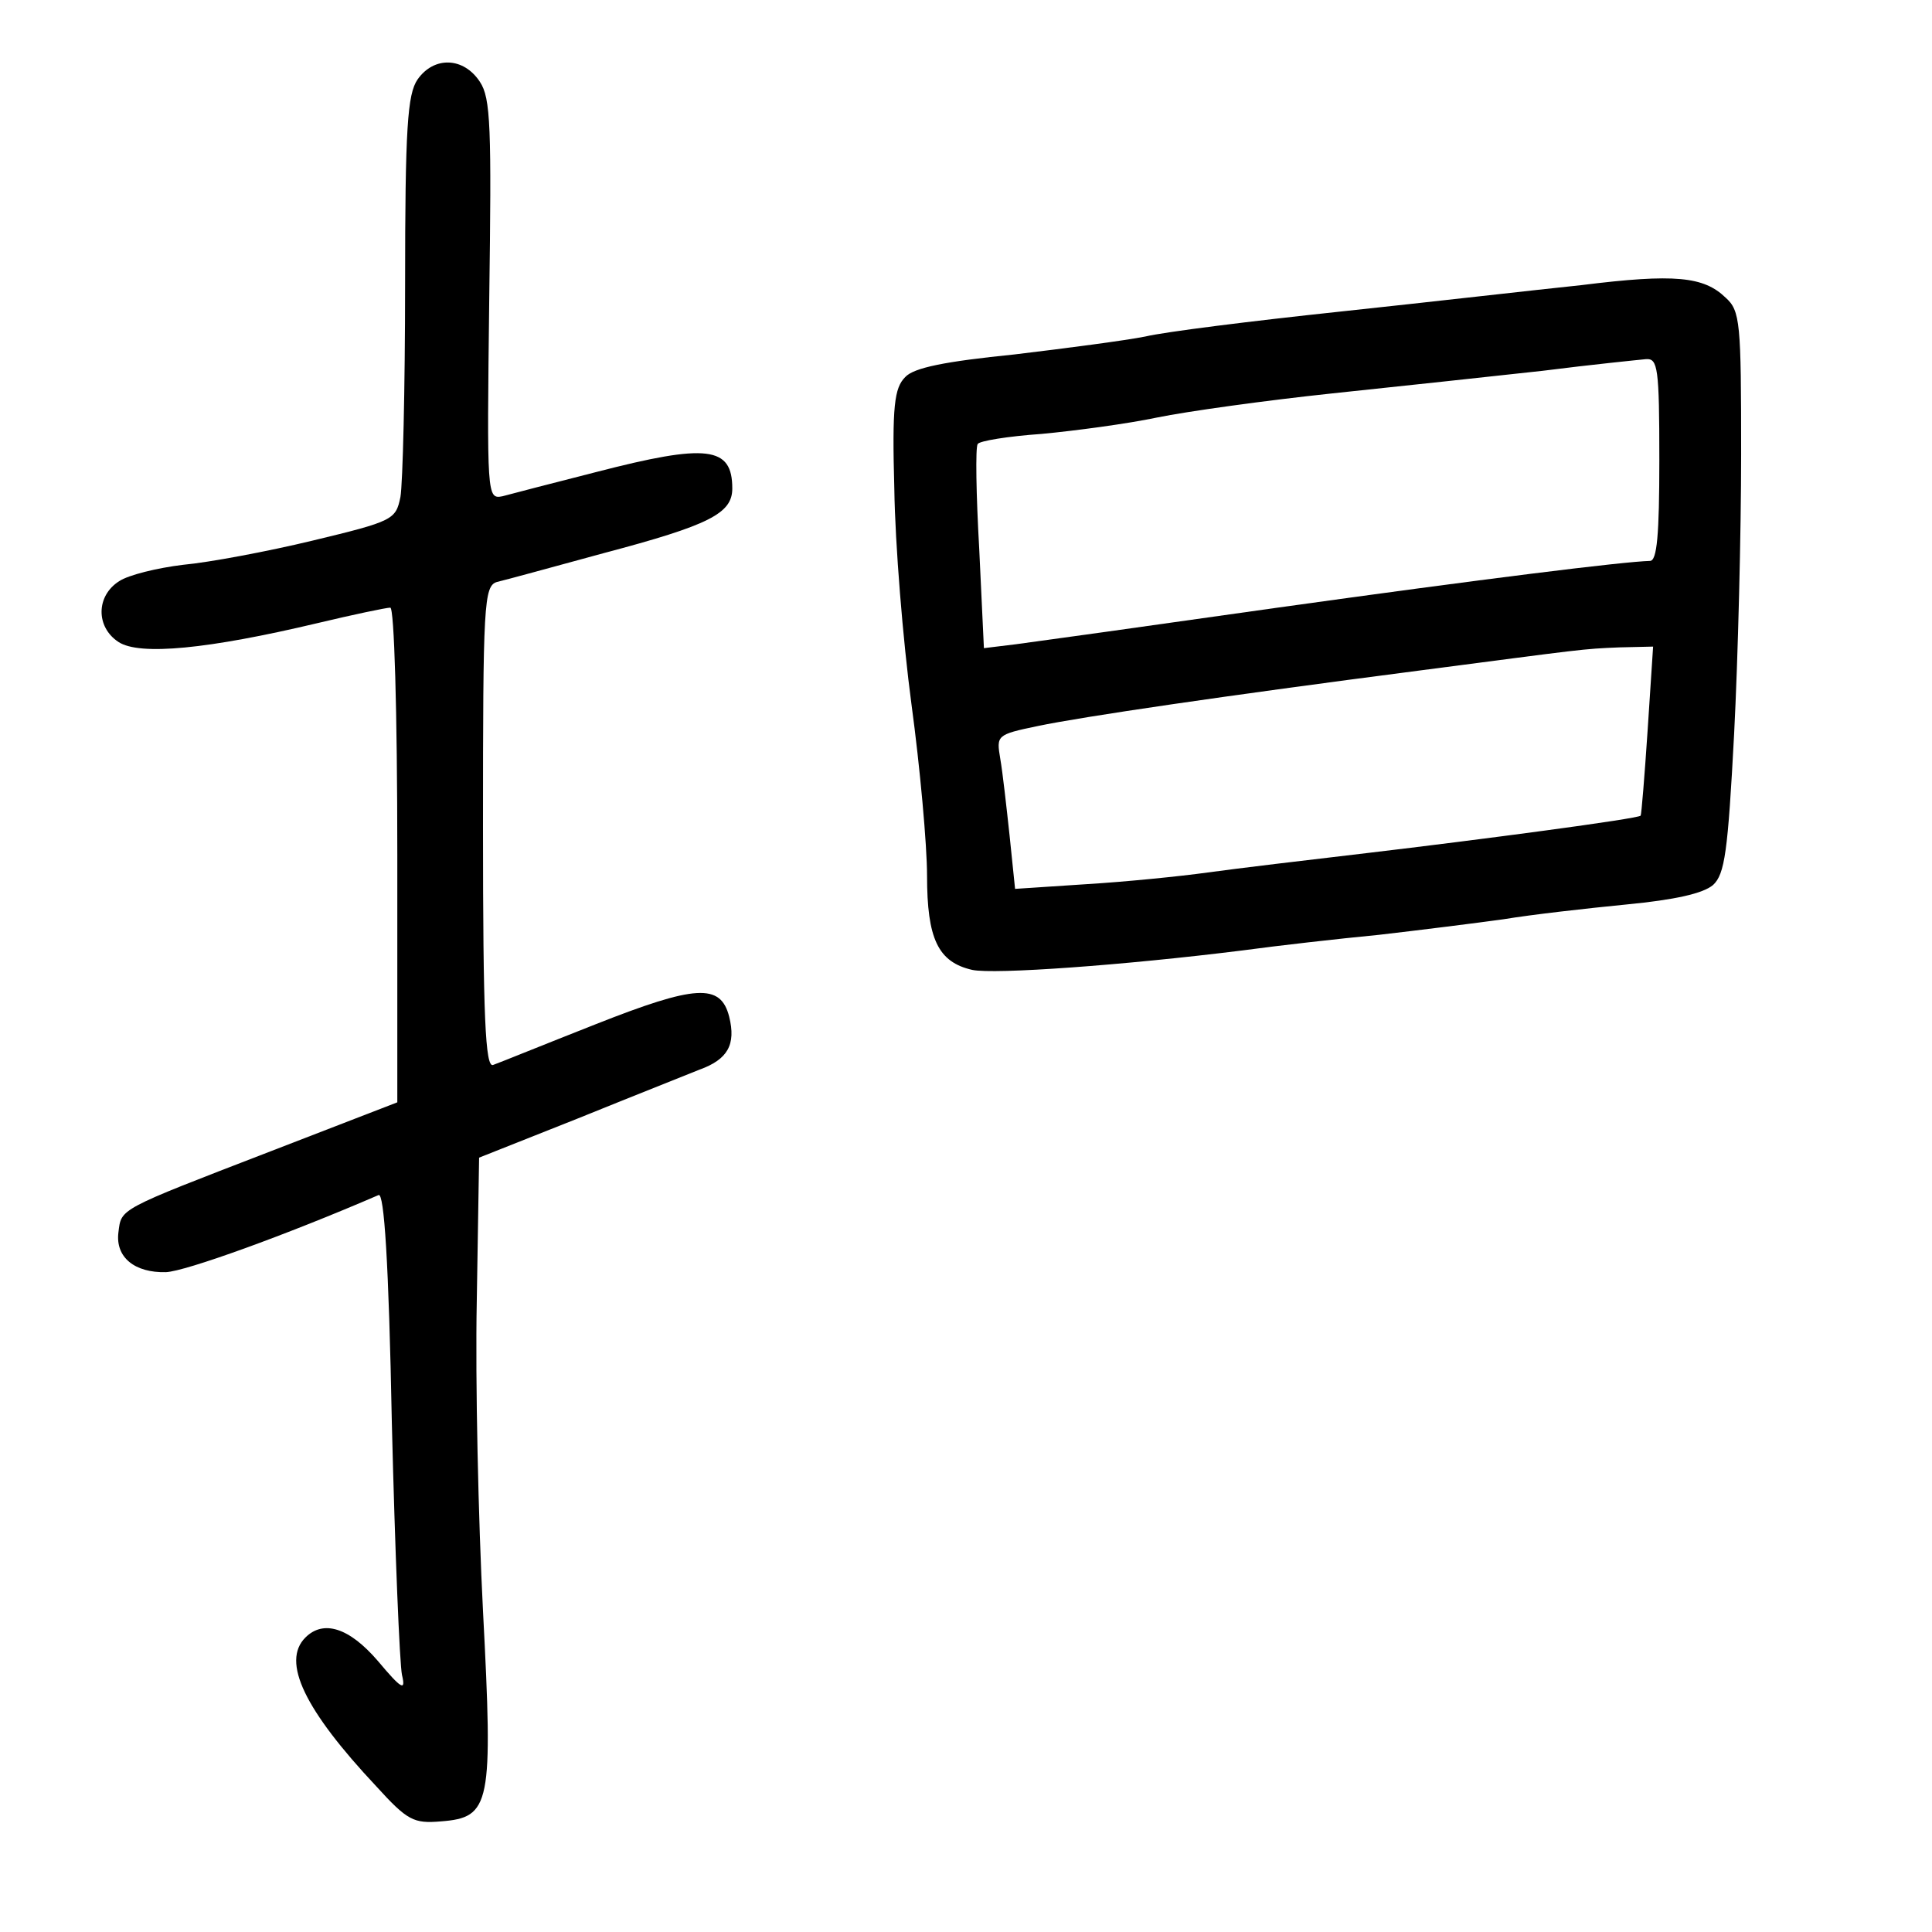 <?xml version="1.0" standalone="no"?>
<!DOCTYPE svg PUBLIC "-//W3C//DTD SVG 20010904//EN"
 "http://www.w3.org/TR/2001/REC-SVG-20010904/DTD/svg10.dtd">
<svg version="1.0" xmlns="http://www.w3.org/2000/svg"
 width="248pt" height="248pt" viewBox="0 0 248 248"
 preserveAspectRatio="xMidYMid meet">
<g transform="translate(0,248) scale(0.1,-0.1)"
fill="#000000" stroke="none">
<path d="M536 2378 c-13 -19 -16 -62 -16 -264 0 -133 -3 -255 -6 -272 -6 -29
-9 -31 -113 -56 -58 -14 -133 -28 -166 -31 -33 -4 -70 -13 -82 -21 -30 -19
-30 -59 -1 -78 27 -18 116 -9 255 24 46 11 89 20 94 20 5 0 9 -131 9 -317 l0
-318 -163 -63 c-197 -76 -191 -73 -195 -104 -4 -32 21 -52 61 -51 25 1 155 48
273 99 7 3 13 -84 17 -293 4 -164 10 -309 13 -323 5 -21 0 -19 -31 18 -37 43
-70 53 -93 30 -31 -31 -1 -93 91 -191 40 -44 48 -48 83 -45 64 5 67 21 54 270
-6 117 -10 296 -8 397 l3 185 126 50 c69 28 140 56 157 63 36 13 47 32 38 68
-11 43 -43 41 -172 -10 -66 -26 -125 -50 -131 -52 -10 -4 -13 61 -13 305 0
286 1 310 18 315 9 2 71 19 137 37 136 36 165 51 165 83 0 54 -32 58 -175 21
-55 -14 -109 -28 -120 -31 -20 -4 -20 0 -17 252 3 222 2 259 -12 280 -21 32
-59 33 -80 3z"/>
<path d="M2030 2114 c-58 -6 -197 -22 -310 -34 -113 -12 -225 -26 -250 -32
-25 -5 -101 -15 -168 -23 -89 -9 -129 -17 -140 -29 -14 -14 -17 -37 -14 -144
1 -70 11 -194 22 -276 11 -81 20 -181 20 -220 0 -81 14 -111 58 -121 28 -6
195 6 347 25 44 6 123 15 175 20 52 6 124 15 160 20 36 6 107 14 158 19 62 6
98 14 111 25 15 14 19 42 27 194 5 97 9 259 9 359 0 169 -1 184 -20 201 -28
27 -65 31 -185 16z m100 -224 c0 -97 -3 -130 -12 -130 -35 -1 -213 -23 -478
-60 -162 -23 -313 -44 -336 -47 l-41 -5 -6 127 c-4 70 -5 131 -2 135 2 4 39
10 82 13 43 4 110 13 148 21 39 8 140 22 225 31 85 9 207 22 270 29 63 8 123
14 133 15 15 1 17 -11 17 -129z m-15 -347 c-4 -60 -8 -109 -9 -110 -3 -4 -207
-31 -351 -48 -77 -9 -169 -20 -205 -25 -36 -5 -106 -12 -156 -15 l-91 -6 -7
68 c-4 37 -9 82 -12 99 -5 30 -5 31 48 42 57 12 241 39 488 71 215 28 210 28
259 30 l43 1 -7 -107z"/>
</g>
</svg>

